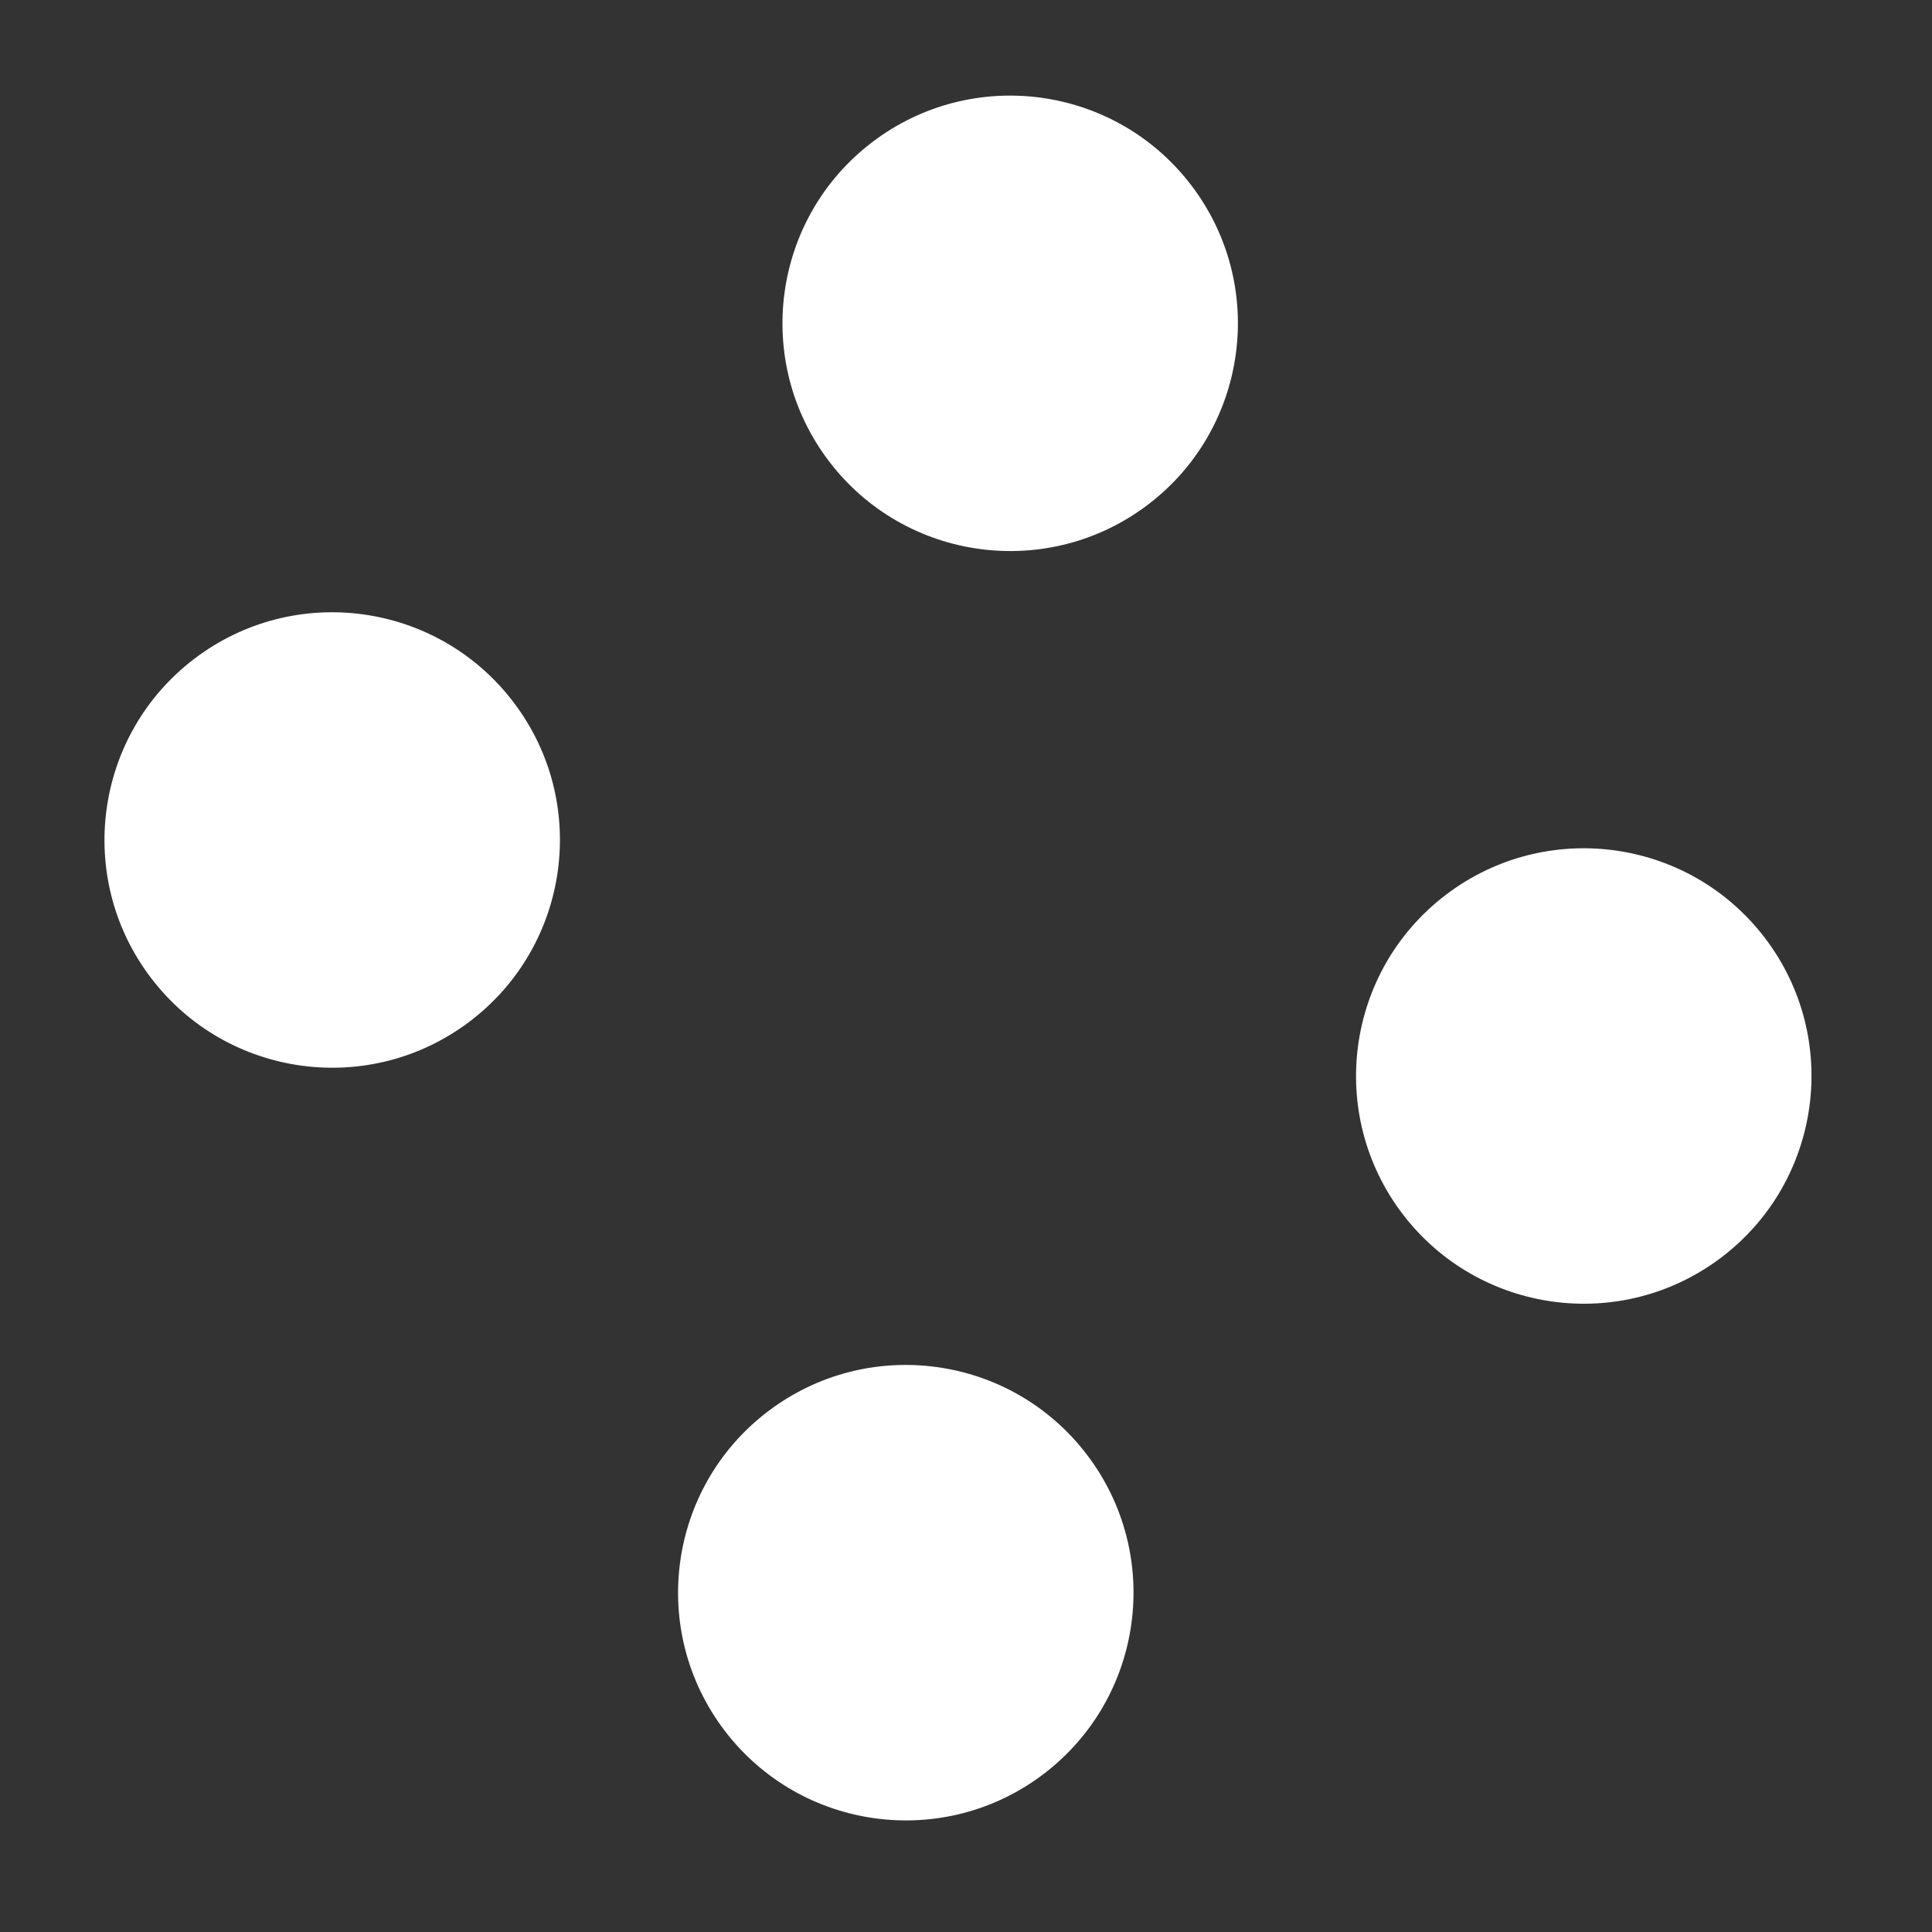 <svg width="31" height="31" viewBox="0 0 31 31" fill="none" xmlns="http://www.w3.org/2000/svg">
<rect x="0" y="0" width="31" height="31" fill="#333333" stroke="none"/>
<path d="M18.424 8.094C20.029 6.871 20.338 4.578 19.115 2.973C17.892 1.368 15.599 1.059 13.994 2.282C12.389 3.505 12.08 5.798 13.303 7.403C14.526 9.008 16.819 9.317 18.424 8.094Z" fill="white"/>
<path d="M7.545 16.384C9.15 15.161 9.46 12.868 8.237 11.264C7.013 9.658 4.721 9.349 3.116 10.572C1.511 11.795 1.201 14.088 2.424 15.693C3.647 17.298 5.94 17.608 7.545 16.384Z" fill="white"/>
<path d="M27.627 20.171C29.232 18.948 29.542 16.655 28.319 15.05C27.096 13.445 24.803 13.136 23.198 14.359C21.593 15.582 21.283 17.875 22.506 19.48C23.73 21.085 26.022 21.394 27.627 20.171Z" fill="white"/>
<path d="M16.749 28.462C18.354 27.238 18.663 24.946 17.44 23.341C16.217 21.735 13.924 21.426 12.319 22.649C10.714 23.872 10.405 26.165 11.628 27.77C12.851 29.375 15.144 29.685 16.749 28.462Z" fill="white"/>
</svg>
